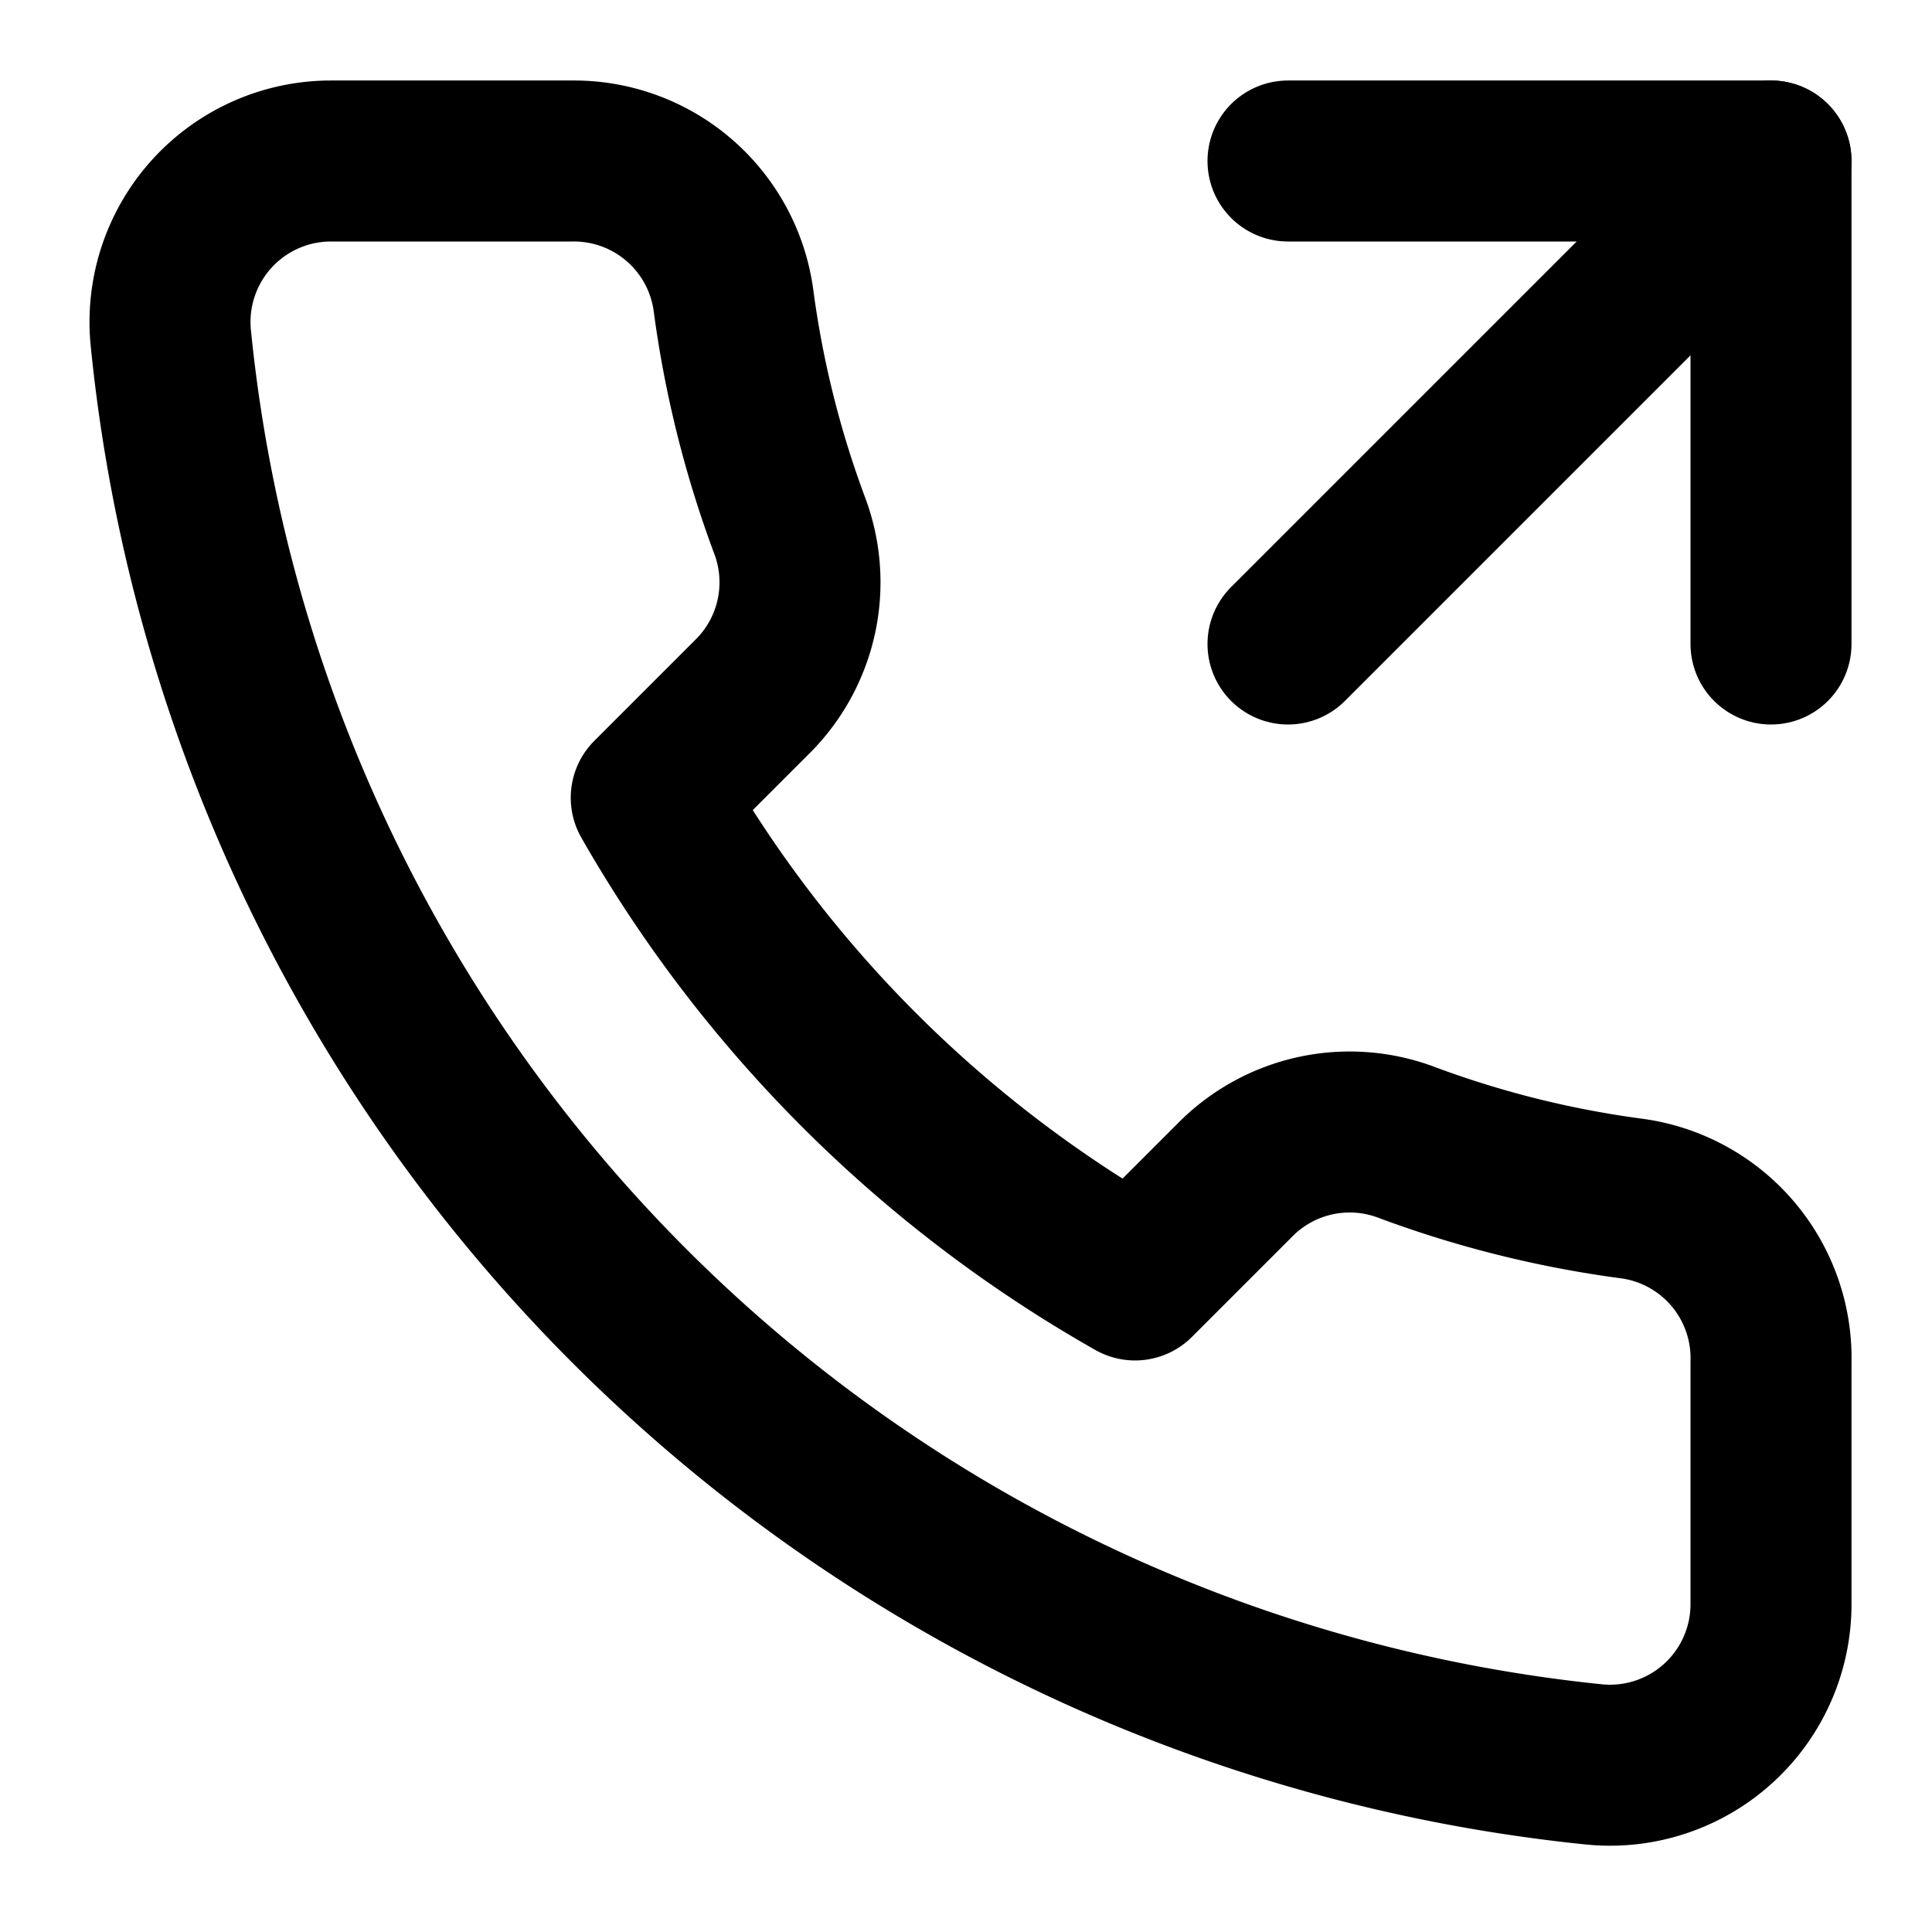 <svg
  xmlns="http://www.w3.org/2000/svg"
  width="24"
  height="24"
  viewBox="0 0 24 24"
  fill="none"
  stroke="currentColor"
  stroke-width="2"
  stroke-linecap="round"
  stroke-linejoin="round"
>
  <path d="m16 8 6-6" />
  <path d="M22 8V2h-6" />
  <path d="M22 16.92a2 2 0 0 0-1.72-2.03 12.833 12.833 0 0 1-2.81-.7 2 2 0 0 0-2.11.45L14.1 15.9a16.001 16.001 0 0 1-6.01-5.99l1.27-1.27a2 2 0 0 0 .45-2.11 12.833 12.833 0 0 1-.7-2.81 2 2 0 0 0-2-1.72H4.1a2 2 0 0 0-1.98 2.18 19.79 19.79 0 0 0 17.7 17.74 2 2 0 0 0 2.18-2Z" />
</svg>